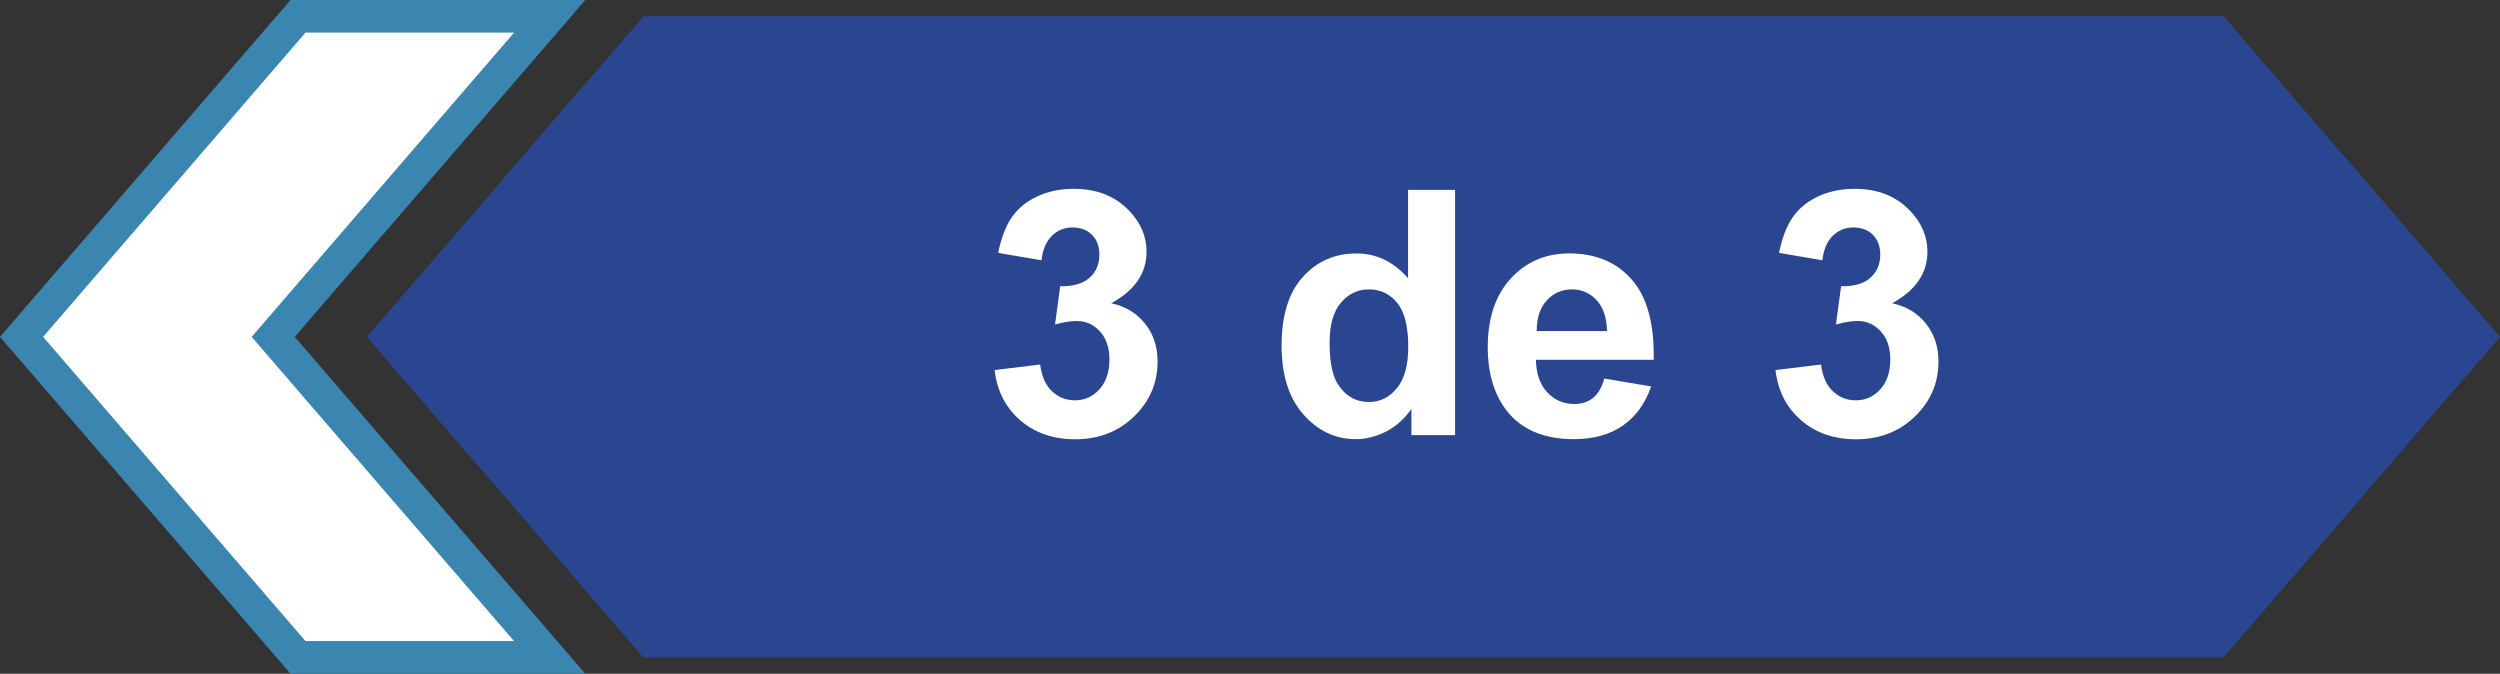 <?xml version="1.0" encoding="utf-8"?>
<!-- Generator: Adobe Illustrator 21.0.2, SVG Export Plug-In . SVG Version: 6.00 Build 0)  -->
<svg version="1.1" id="Capa_1" xmlns="http://www.w3.org/2000/svg" xmlns:xlink="http://www.w3.org/1999/xlink" x="0px" y="0px"
	 viewBox="0 0 131.32 35.389" style="enable-background:new 0 0 131.32 35.389;" xml:space="preserve">
<rect x="0" y="0" width="131.32" height="35.389" fill="#333333" stroke="none"/>
<g>
	<polygon id="XMLID_5192_" style="fill:#2A4690;" points="33.796,0.857 116.798,0.857 131.32,17.695 116.798,34.532 
		33.796,34.532 19.274,17.695 	"/>
	<g>
		<g>
			<path style="fill:#FFFFFF;" d="M52.246,19.438l2.391-0.29c0.076,0.609,0.281,1.075,0.615,1.397
				s0.738,0.483,1.213,0.483c0.51,0,0.939-0.193,1.288-0.58s0.523-0.908,0.523-1.565
				c0-0.621-0.167-1.113-0.501-1.477s-0.741-0.545-1.222-0.545c-0.316,0-0.694,0.061-1.134,0.185l0.273-2.013
				c0.668,0.018,1.178-0.127,1.529-0.435c0.352-0.307,0.527-0.716,0.527-1.226c0-0.434-0.129-0.779-0.387-1.037
				s-0.601-0.387-1.028-0.387c-0.422,0-0.782,0.146-1.081,0.44s-0.48,0.721-0.545,1.283l-2.276-0.387
				c0.158-0.779,0.397-1.401,0.716-1.868c0.319-0.465,0.765-0.831,1.336-1.098s1.211-0.4,1.92-0.4
				c1.213,0,2.186,0.387,2.918,1.16c0.604,0.633,0.905,1.348,0.905,2.144c0,1.131-0.618,2.033-1.855,2.707
				c0.738,0.158,1.329,0.513,1.771,1.063s0.664,1.216,0.664,1.995c0,1.131-0.413,2.095-1.239,2.892
				s-1.855,1.195-3.085,1.195c-1.166,0-2.133-0.335-2.9-1.007C52.814,21.399,52.369,20.522,52.246,19.438z"/>
			<path style="fill:#FFFFFF;" d="M76.433,22.857h-2.294v-1.371c-0.381,0.533-0.831,0.931-1.349,1.191
				c-0.519,0.26-1.042,0.391-1.569,0.391c-1.072,0-1.991-0.432-2.755-1.297c-0.765-0.863-1.147-2.069-1.147-3.616
				c0-1.582,0.372-2.784,1.116-3.608c0.744-0.822,1.685-1.234,2.821-1.234c1.043,0,1.945,0.434,2.707,1.301V9.972
				h2.47V22.857z M69.842,17.987c0,0.996,0.138,1.717,0.413,2.162c0.398,0.644,0.955,0.967,1.67,0.967
				c0.568,0,1.052-0.242,1.45-0.725c0.398-0.484,0.598-1.206,0.598-2.167c0-1.072-0.193-1.844-0.58-2.315
				c-0.387-0.472-0.882-0.708-1.485-0.708c-0.586,0-1.077,0.233-1.472,0.698
				C70.039,16.366,69.842,17.062,69.842,17.987z"/>
			<path style="fill:#FFFFFF;" d="M84.273,19.886l2.461,0.413c-0.316,0.902-0.816,1.59-1.498,2.062
				s-1.537,0.707-2.562,0.707c-1.623,0-2.824-0.53-3.603-1.591c-0.615-0.85-0.923-1.922-0.923-3.217
				c0-1.547,0.404-2.758,1.213-3.634s1.831-1.315,3.067-1.315c1.389,0,2.484,0.459,3.287,1.375
				c0.803,0.918,1.187,2.322,1.151,4.215h-6.188c0.018,0.732,0.217,1.303,0.598,1.709
				c0.381,0.408,0.856,0.611,1.424,0.611c0.387,0,0.712-0.105,0.976-0.316S84.138,20.355,84.273,19.886z
				 M84.414,17.39c-0.018-0.715-0.202-1.258-0.554-1.631c-0.352-0.371-0.779-0.558-1.283-0.558
				c-0.539,0-0.984,0.196-1.336,0.589c-0.352,0.393-0.524,0.926-0.519,1.6H84.414z"/>
			<path style="fill:#FFFFFF;" d="M93.264,19.438l2.391-0.29c0.076,0.609,0.281,1.075,0.615,1.397
				s0.738,0.483,1.213,0.483c0.51,0,0.939-0.193,1.288-0.58s0.523-0.908,0.523-1.565
				c0-0.621-0.167-1.113-0.501-1.477s-0.741-0.545-1.222-0.545c-0.316,0-0.694,0.061-1.134,0.185l0.273-2.013
				c0.668,0.018,1.178-0.127,1.529-0.435c0.352-0.307,0.527-0.716,0.527-1.226c0-0.434-0.129-0.779-0.387-1.037
				s-0.601-0.387-1.028-0.387c-0.422,0-0.782,0.146-1.081,0.44s-0.48,0.721-0.545,1.283l-2.276-0.387
				c0.158-0.779,0.397-1.401,0.716-1.868c0.319-0.465,0.765-0.831,1.336-1.098s1.211-0.4,1.92-0.4
				c1.213,0,2.186,0.387,2.918,1.16c0.604,0.633,0.905,1.348,0.905,2.144c0,1.131-0.618,2.033-1.855,2.707
				c0.738,0.158,1.329,0.513,1.771,1.063s0.664,1.216,0.664,1.995c0,1.131-0.413,2.095-1.239,2.892
				s-1.855,1.195-3.085,1.195c-1.166,0-2.133-0.335-2.9-1.007C93.833,21.399,93.388,20.522,93.264,19.438z"/>
		</g>
	</g>
	<g id="XMLID_5184_">
		<polygon id="XMLID_5189_" style="fill:#FFFFFF;stroke:#3B86B1;stroke-width:1.714;stroke-miterlimit:10;" points="
			15.654,34.532 1.132,17.695 15.654,0.857 28.873,0.857 14.351,17.695 28.873,34.532 15.654,34.532 		"/>
	</g>
</g>
</svg>
